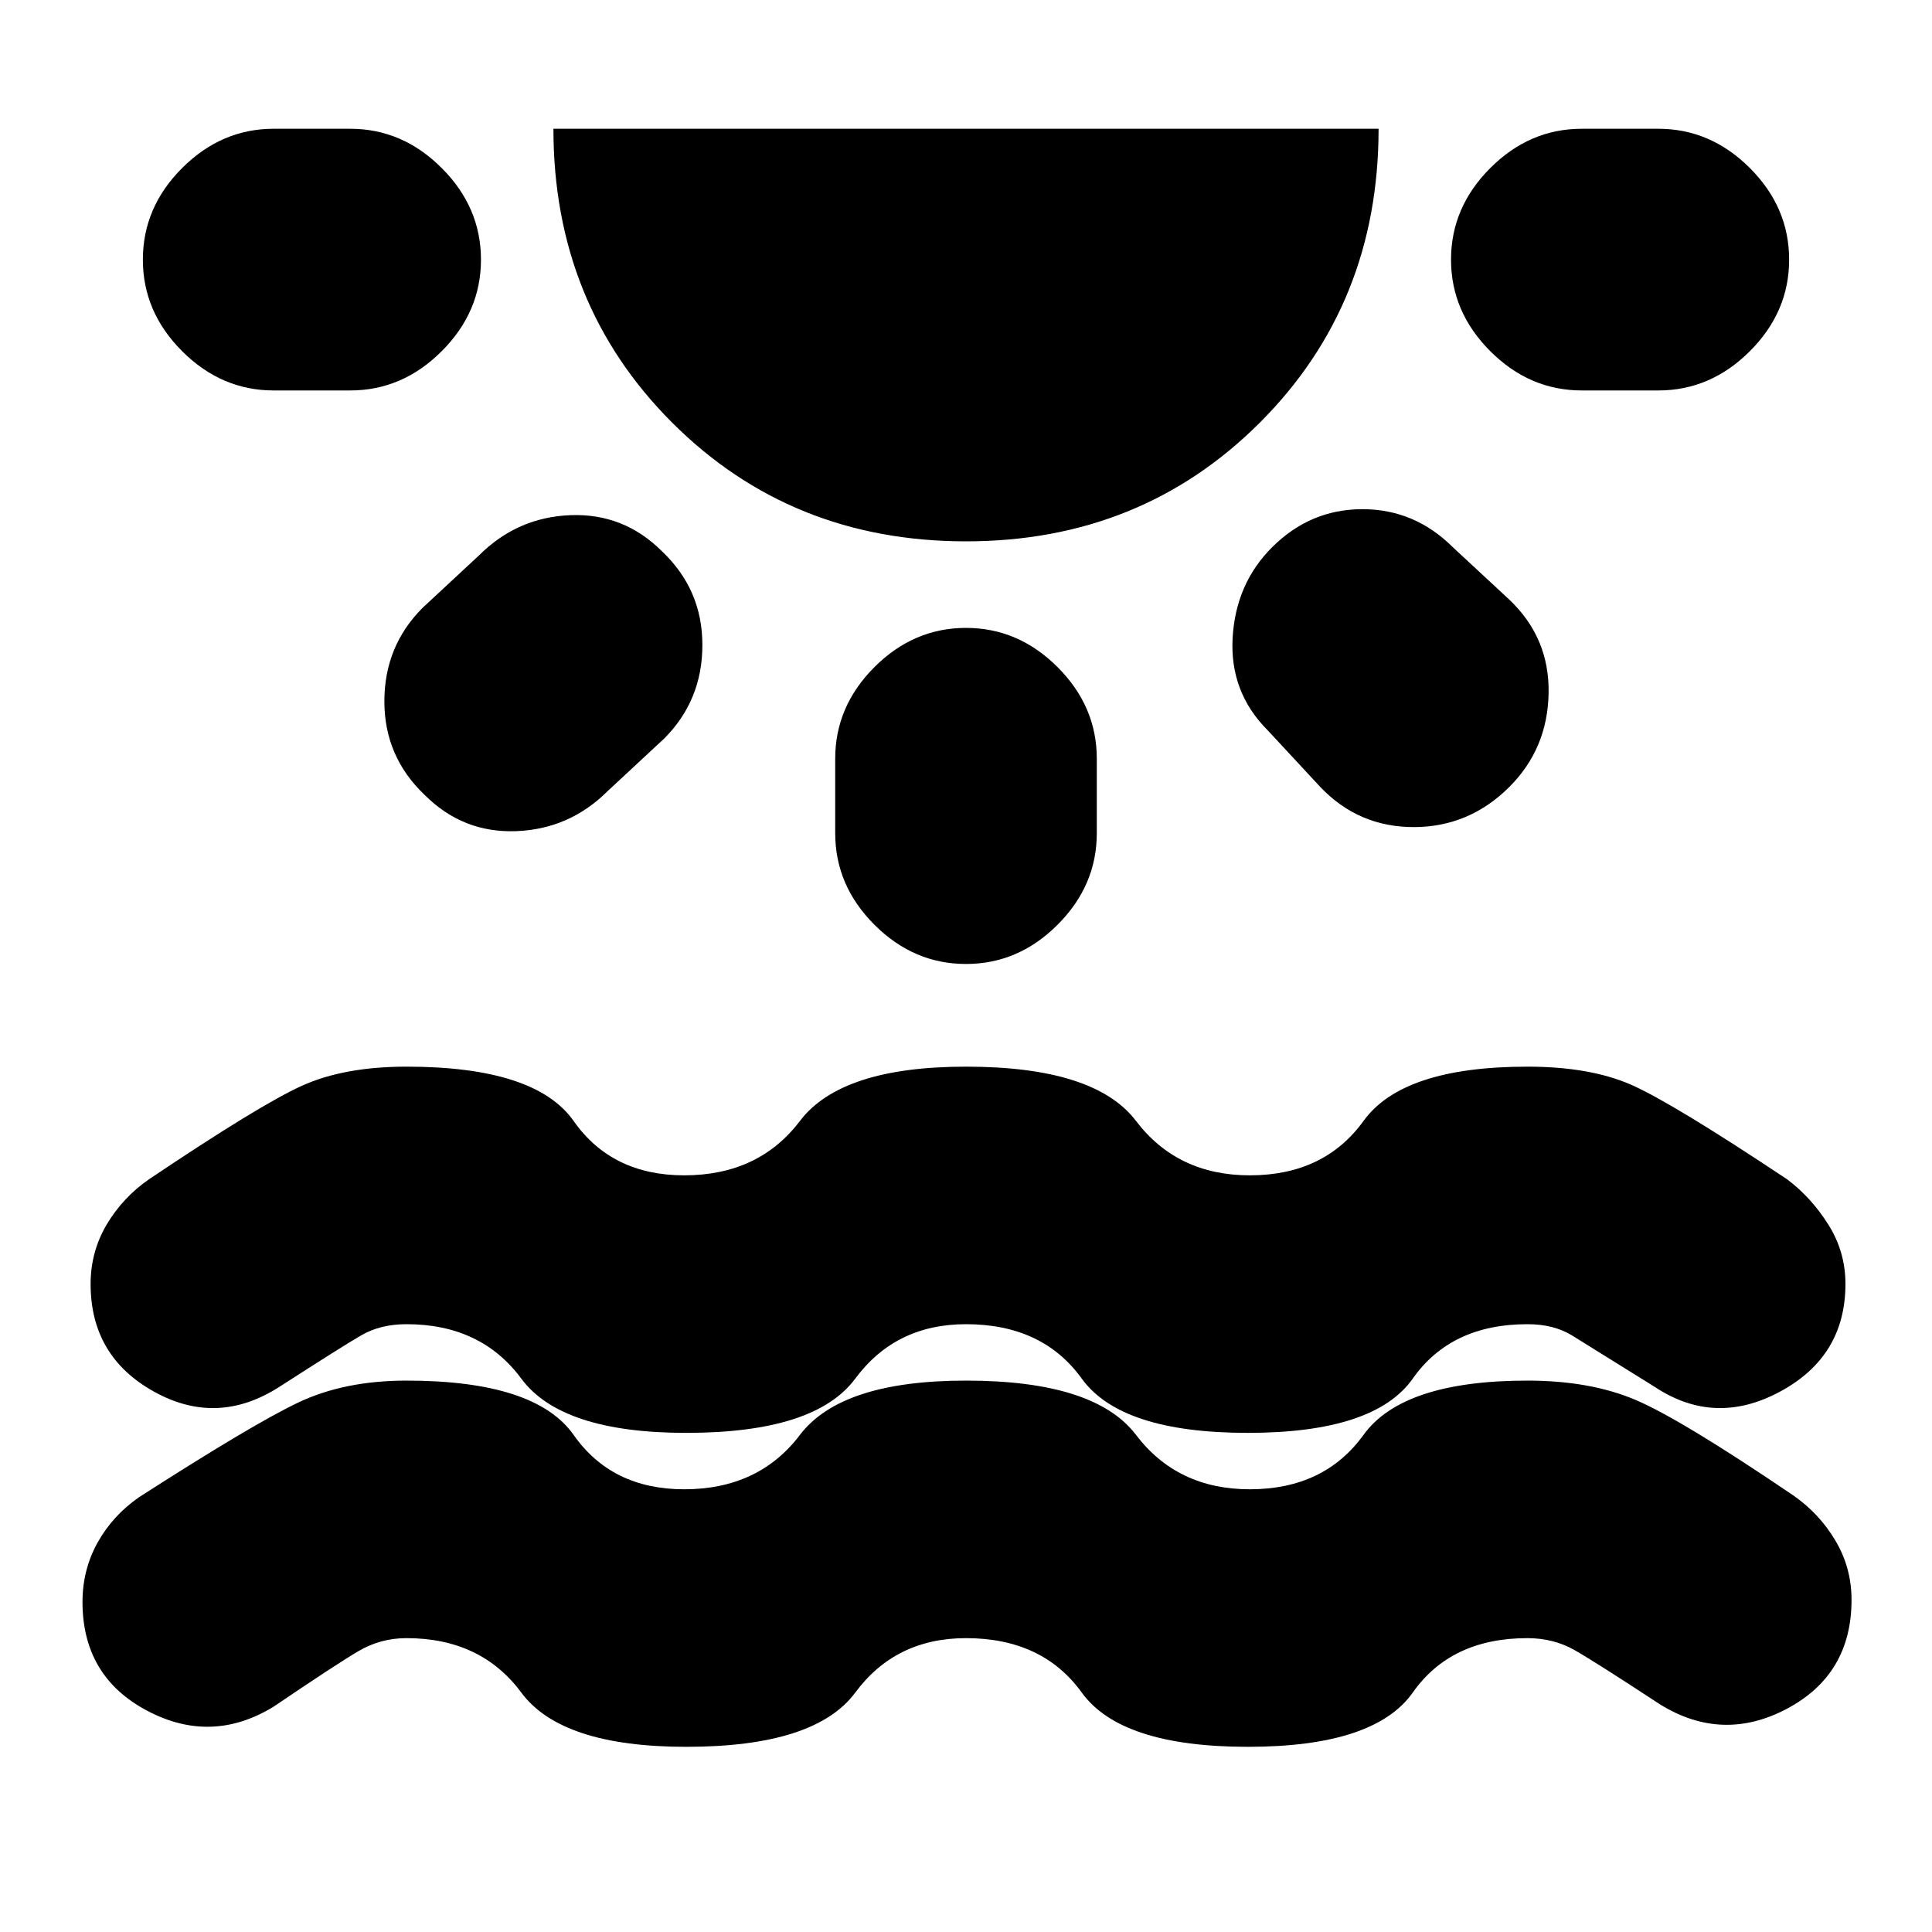 <svg xmlns="http://www.w3.org/2000/svg" height="20" width="20"><path d="M7.104 18.083q-1.292 0-1.708-.562-.417-.563-1.188-.563-.27 0-.5.136-.229.135-.875.573-.645.395-1.312.041-.667-.354-.667-1.125 0-.333.156-.614.157-.281.428-.469 1.166-.75 1.645-.979.479-.229 1.125-.229 1.334 0 1.73.562.395.563 1.145.563.771 0 1.198-.563.427-.562 1.719-.562 1.333 0 1.76.562.428.563 1.178.563.77 0 1.177-.563.406-.562 1.697-.562.646 0 1.115.198t1.635.989q.271.188.438.469.167.281.167.614 0 .771-.667 1.126-.667.354-1.312-.042-.667-.438-.886-.563-.219-.125-.49-.125-.791 0-1.187.563-.396.562-1.708.562-1.313 0-1.719-.562-.406-.563-1.198-.563-.729 0-1.146.563-.416.562-1.75.562ZM4.979 2.688q0 .541-.406.947-.406.407-.948.407h-.792q-.541 0-.948-.407-.406-.406-.406-.947 0-.542.406-.948.407-.407.948-.407h.792q.542 0 .948.407.406.406.406.948Zm1.875 3.02q.417.396.417.969t-.396.969l-.583.542q-.396.395-.948.416-.552.021-.948-.375-.417-.396-.417-.969 0-.572.396-.968l.583-.542q.396-.396.948-.417.552-.021.948.375ZM10 5.604q-1.812 0-3.042-1.229-1.229-1.229-1.229-3.042h8.542q0 1.813-1.229 3.042Q11.812 5.604 10 5.604Zm0 .896q.542 0 .948.406.406.406.406.948v.771q0 .542-.406.948-.406.406-.948.406-.542 0-.948-.406-.406-.406-.406-.948v-.771q0-.542.406-.948Q9.458 6.5 10 6.5Zm3.167-.833q.395-.396.937-.396t.938.396l.583.541q.417.396.406.969-.01.573-.406.969-.417.416-.99.416t-.968-.416l-.542-.584q-.396-.395-.365-.958.032-.562.407-.937Zm5.354-2.979q0 .541-.406.947-.407.407-.948.407h-.792q-.542 0-.948-.407-.406-.406-.406-.947 0-.542.406-.948.406-.407.948-.407h.792q.541 0 .948.407.406.406.406.948ZM7.104 14.833q-1.292 0-1.708-.562-.417-.563-1.188-.563-.27 0-.468.115t-.844.531q-.646.417-1.302.052-.656-.364-.656-1.114 0-.334.166-.615.167-.281.438-.469 1.146-.77 1.583-.968.437-.198 1.083-.198 1.334 0 1.73.562.395.563 1.145.563.771 0 1.198-.563.427-.562 1.719-.562 1.333 0 1.76.562.428.563 1.178.563.77 0 1.177-.563.406-.562 1.697-.562.646 0 1.073.187.427.188 1.615.979.25.188.427.469.177.281.177.615 0 .75-.677 1.114-.677.365-1.302-.052-.667-.416-.854-.531-.188-.115-.459-.115-.791 0-1.187.563-.396.562-1.708.562-1.313 0-1.719-.562-.406-.563-1.198-.563-.729 0-1.146.563-.416.562-1.75.562Z"/></svg>